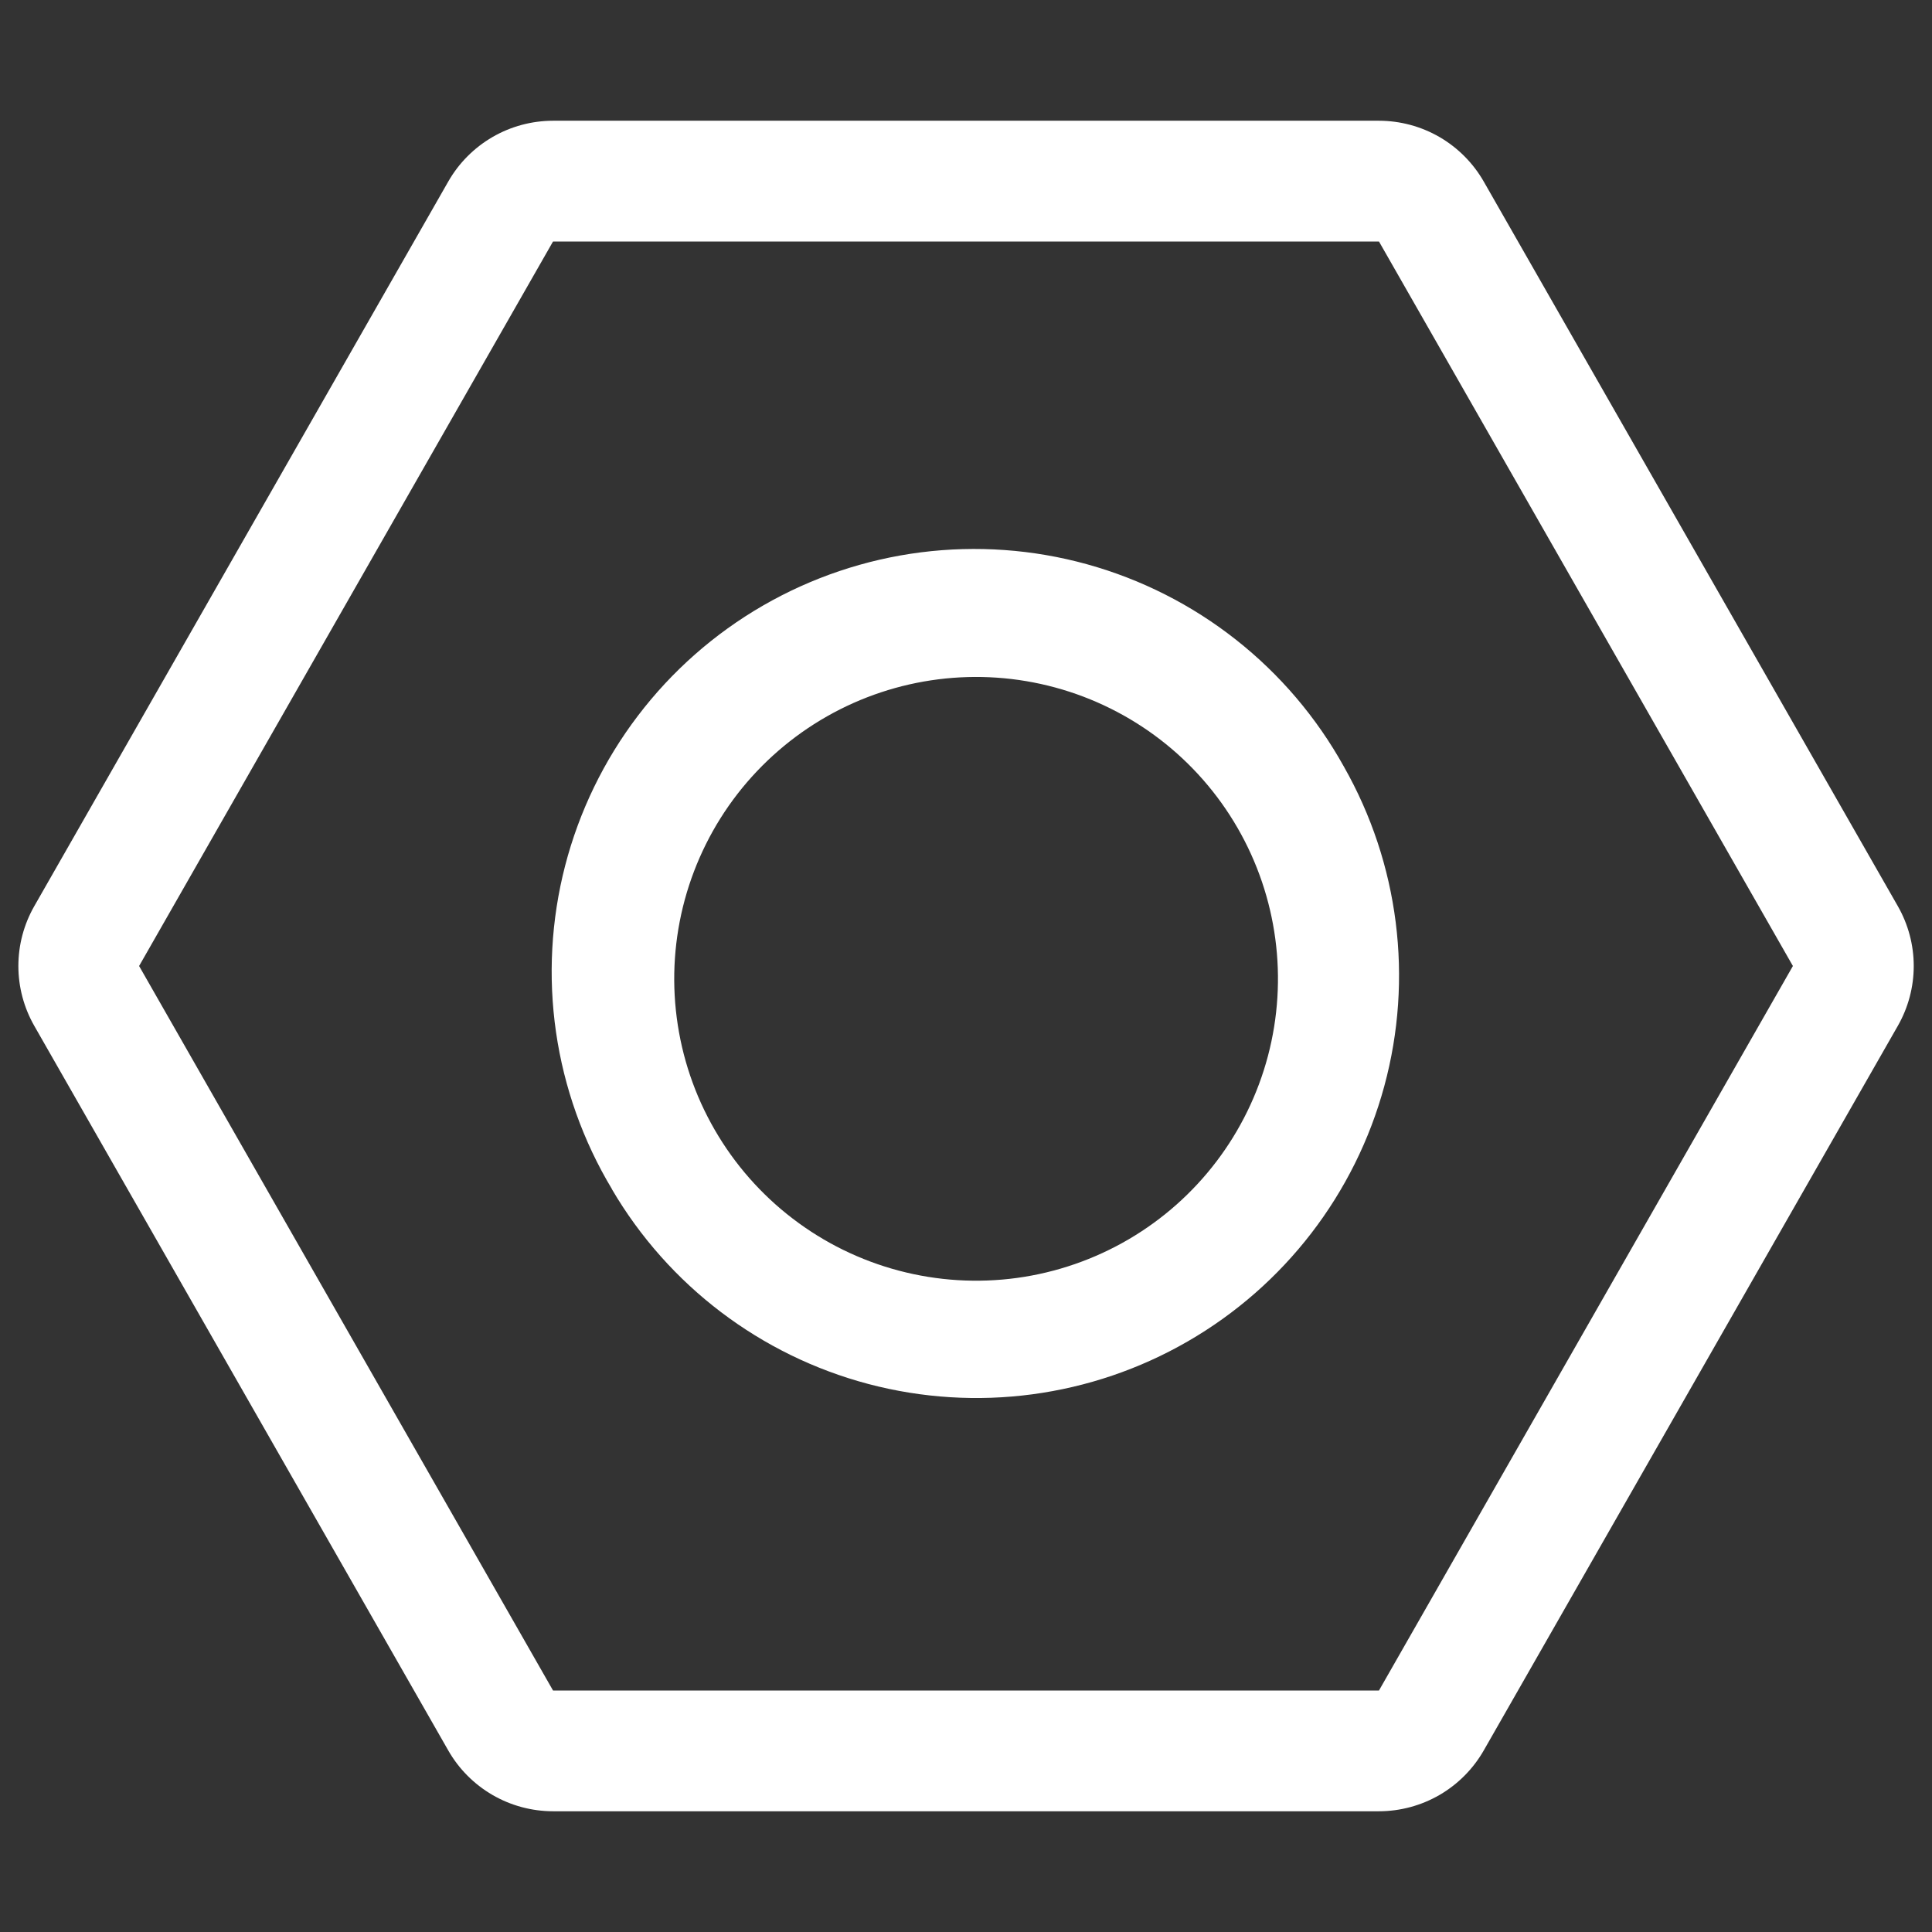 <svg width="53" height="53" viewBox="0 0 53 53" fill="none" xmlns="http://www.w3.org/2000/svg">
<rect x="0" y="0" width="53" height="53" fill="#333333" stroke="none"/>
<g id="icon / bootstrap / outline &#38; logos / nut">
<path id="Vector" d="M37.829 6.625L49.184 26.5L37.829 46.375H15.171L3.816 26.5L15.171 6.625H37.829ZM15.171 3.312C14.587 3.313 14.014 3.467 13.509 3.76C13.004 4.054 12.585 4.475 12.296 4.982L0.941 24.857C0.655 25.357 0.504 25.924 0.504 26.5C0.504 27.076 0.655 27.643 0.941 28.143L12.296 48.018C12.585 48.525 13.004 48.946 13.509 49.24C14.014 49.533 14.587 49.687 15.171 49.688H37.829C38.412 49.687 38.986 49.533 39.491 49.24C39.996 48.946 40.414 48.525 40.704 48.018L52.062 28.143C52.348 27.643 52.499 27.076 52.499 26.5C52.499 25.924 52.348 25.357 52.062 24.857L40.704 4.982C40.414 4.475 39.996 4.054 39.491 3.76C38.986 3.467 38.412 3.313 37.829 3.312H15.171Z" fill="white"/>
<path id="Vector_2" d="M22.684 19.653C21.735 20.193 20.902 20.915 20.232 21.778C19.563 22.641 19.072 23.628 18.785 24.682C18.499 25.736 18.424 26.836 18.565 27.919C18.706 29.003 19.059 30.047 19.606 30.993C20.152 31.939 20.879 32.767 21.747 33.43C22.614 34.094 23.605 34.579 24.661 34.858C25.716 35.137 26.817 35.205 27.899 35.057C28.981 34.909 30.023 34.548 30.965 33.996C32.852 32.89 34.224 31.083 34.783 28.969C35.342 26.855 35.042 24.605 33.949 22.711C32.856 20.817 31.058 19.433 28.947 18.86C26.837 18.287 24.585 18.572 22.684 19.653ZM16.788 32.621C15.996 31.302 15.474 29.838 15.253 28.314C15.033 26.791 15.118 25.239 15.503 23.749C15.889 22.259 16.567 20.861 17.499 19.636C18.431 18.41 19.597 17.383 20.93 16.613C22.263 15.844 23.735 15.347 25.262 15.152C26.789 14.958 28.34 15.069 29.823 15.48C31.306 15.891 32.693 16.593 33.902 17.546C35.111 18.498 36.118 19.682 36.865 21.028C38.378 23.689 38.777 26.841 37.975 29.796C37.173 32.75 35.235 35.268 32.583 36.798C29.932 38.329 26.783 38.749 23.823 37.967C20.863 37.184 18.333 35.263 16.785 32.621H16.788Z" fill="white"/>
</g>
</svg>
